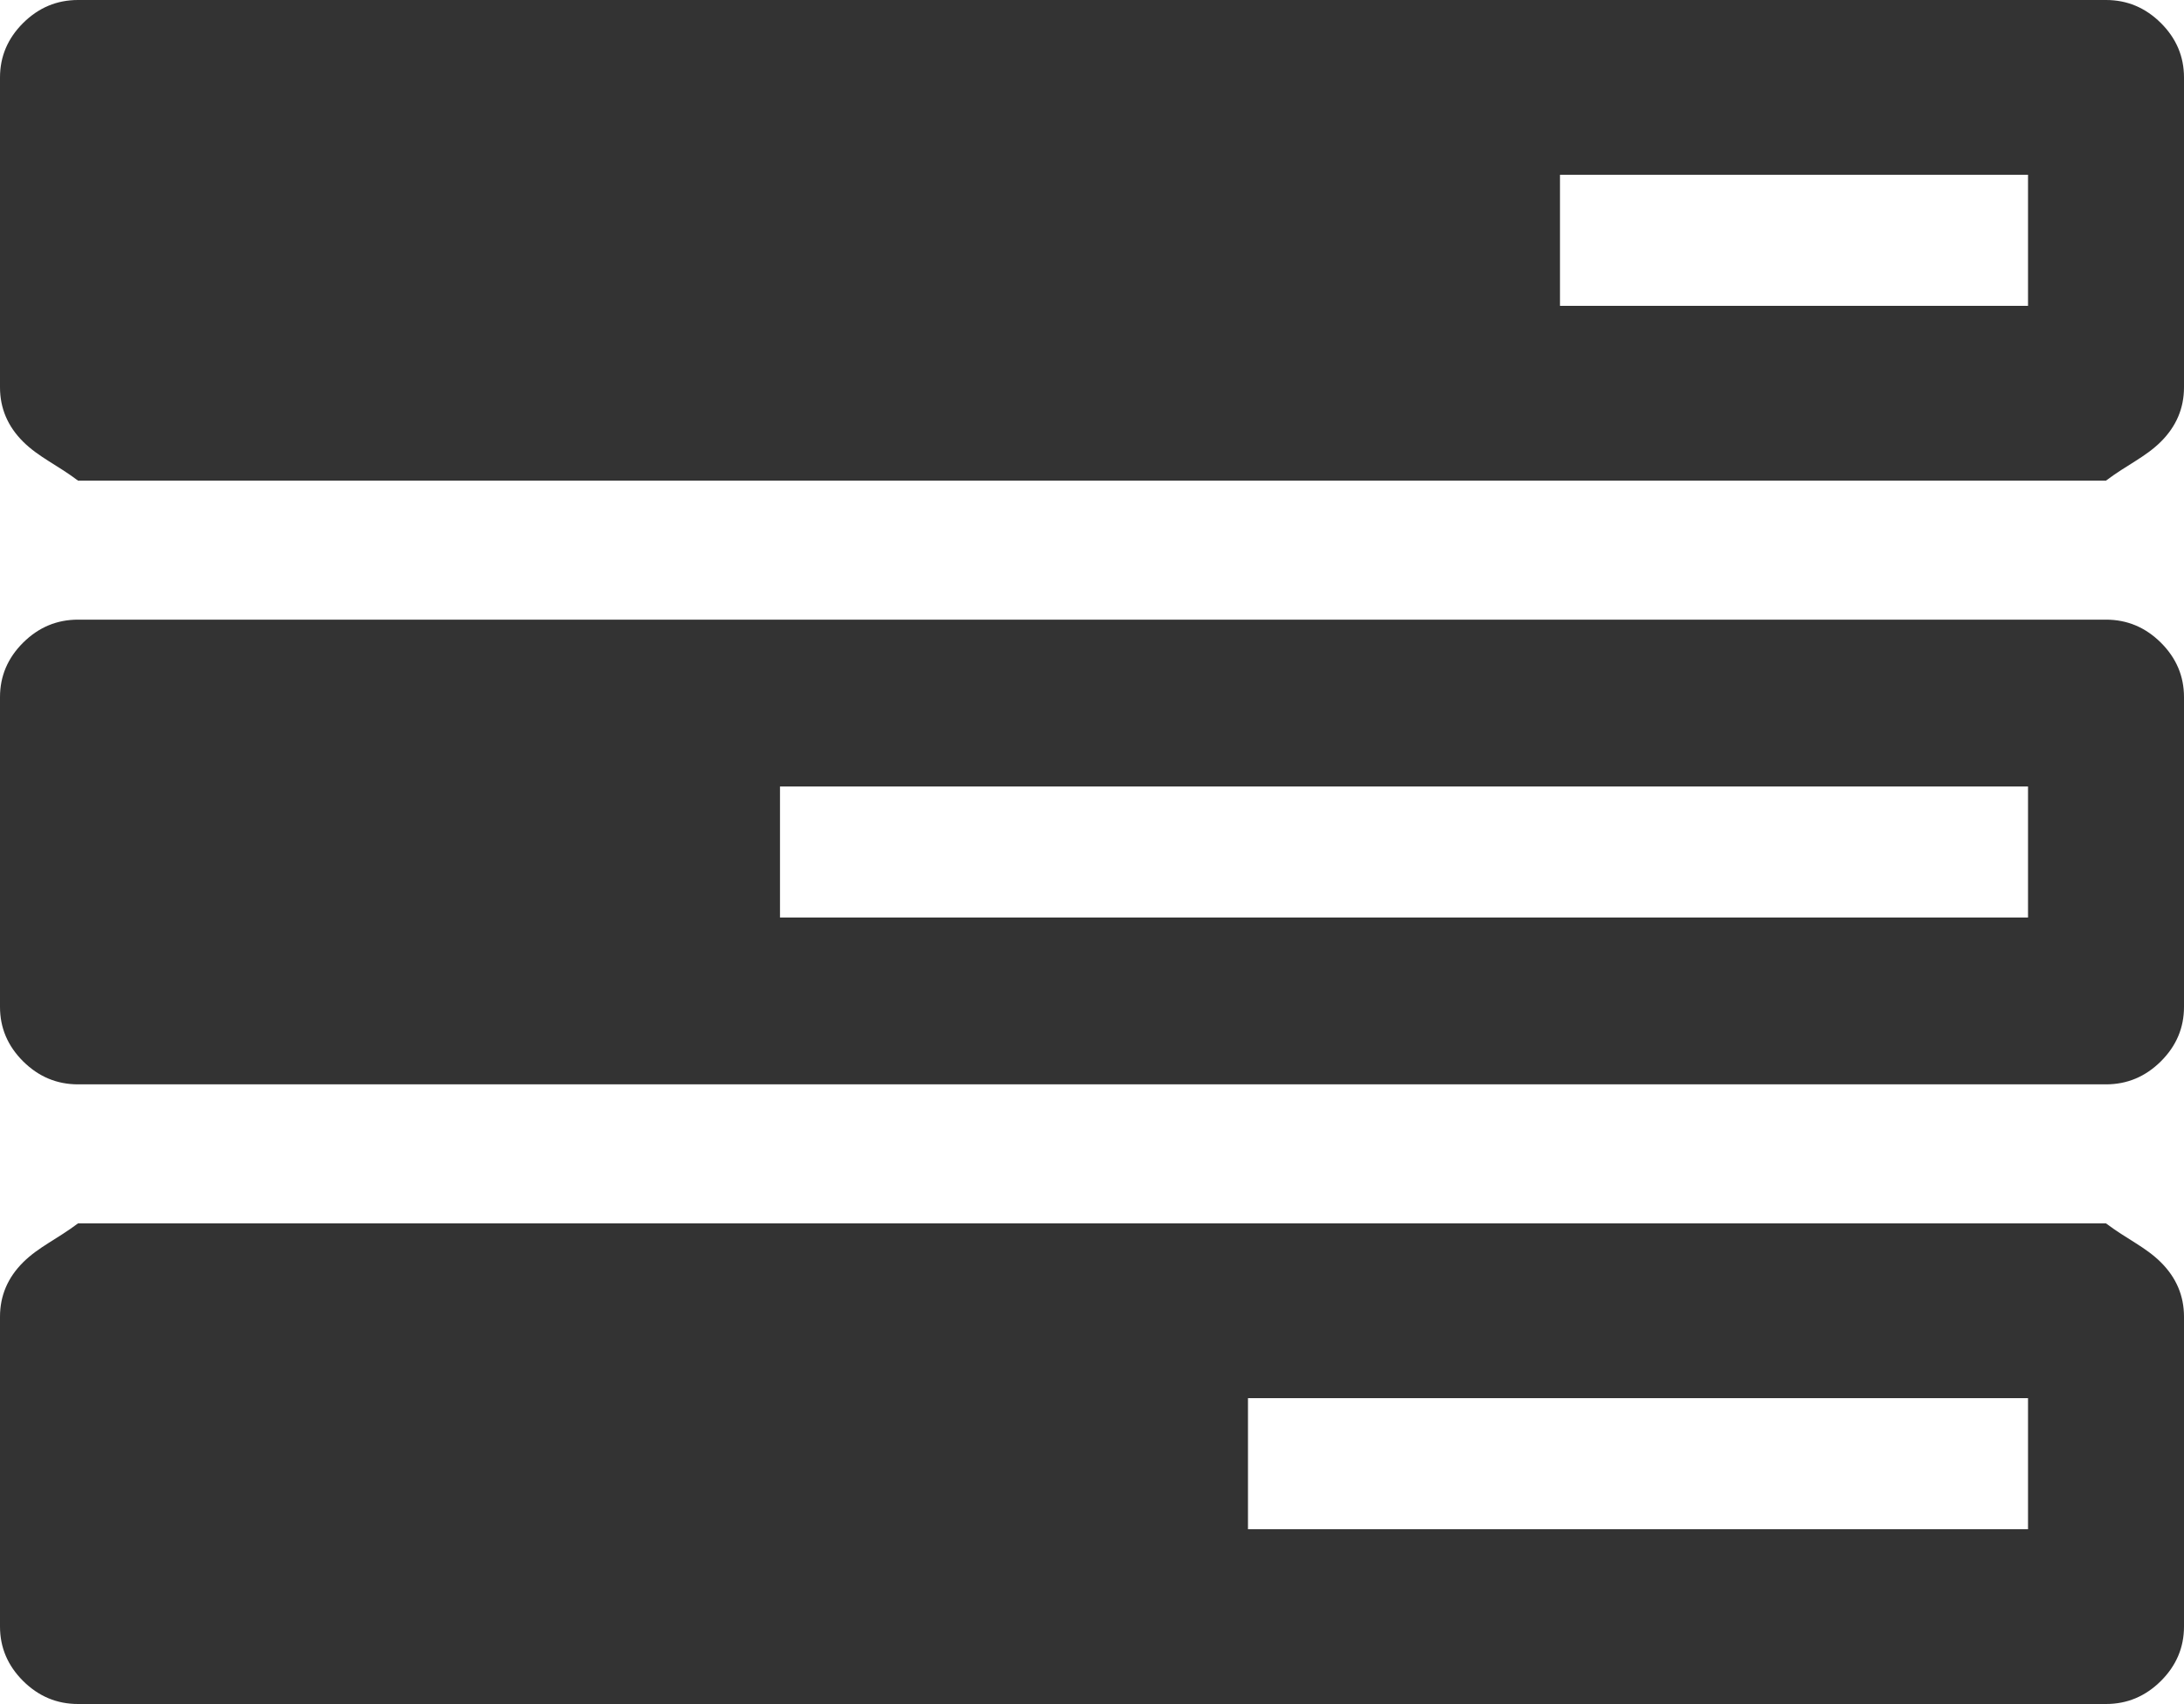 ﻿<?xml version="1.0" encoding="utf-8"?>
<svg version="1.1" xmlns:xlink="http://www.w3.org/1999/xlink" width="50px" height="39px" xmlns="http://www.w3.org/2000/svg">
  <g transform="matrix(1 0 0 1 -598 -532 )">
    <path d="M 28.571 32  L 28.571 35  L 46.429 35  L 46.429 32  L 28.571 32  Z M 17.857 18  L 17.857 21  L 46.429 21  L 46.429 18  L 17.857 18  Z M 35.714 4  L 35.714 7  L 46.429 7  L 46.429 4  L 35.714 4  Z M 49.47 28.89  C 49.823 29.241  50 29.656  50 30.136  L 50 37.227  C 50 37.707  49.823 38.123  49.47 38.474  C 49.116 38.825  48.698 39  48.214 39  L 1.786 39  C 1.302 39  0.884 38.825  0.53 38.474  C 0.177 38.123  0 37.707  0 37.227  L 0 30.136  C 0 29.656  0.177 29.241  0.53 28.89  C 0.884 28.539  1.302 28.364  1.786 28  L 48.214 28  C 48.698 28.364  49.116 28.539  49.47 28.89  Z M 49.47 14.708  C 49.823 15.059  50 15.474  50 15.955  L 50 23.045  C 50 23.526  49.823 23.941  49.47 24.292  C 49.116 24.643  48.698 24.818  48.214 24.818  L 1.786 24.818  C 1.302 24.818  0.884 24.643  0.53 24.292  C 0.177 23.941  0 23.526  0 23.045  L 0 15.955  C 0 15.474  0.177 15.059  0.53 14.708  C 0.884 14.357  1.302 14.182  1.786 14.182  L 48.214 14.182  C 48.698 14.182  49.116 14.357  49.47 14.708  Z M 49.47 0.526  C 49.823 0.877  50 1.293  50 1.773  L 50 8.864  C 50 9.344  49.823 9.759  49.47 10.11  C 49.116 10.461  48.698 10.636  48.214 11  L 1.786 11  C 1.302 10.636  0.884 10.461  0.53 10.11  C 0.177 9.759  0 9.344  0 8.864  L 0 1.773  C 0 1.293  0.177 0.877  0.53 0.526  C 0.884 0.175  1.302 0  1.786 0  L 48.214 0  C 48.698 0  49.116 0.175  49.47 0.526  Z " fill-rule="nonzero" fill="#333333" stroke="none" transform="matrix(1 0 0 1 598 532 )" />
  </g>
</svg>